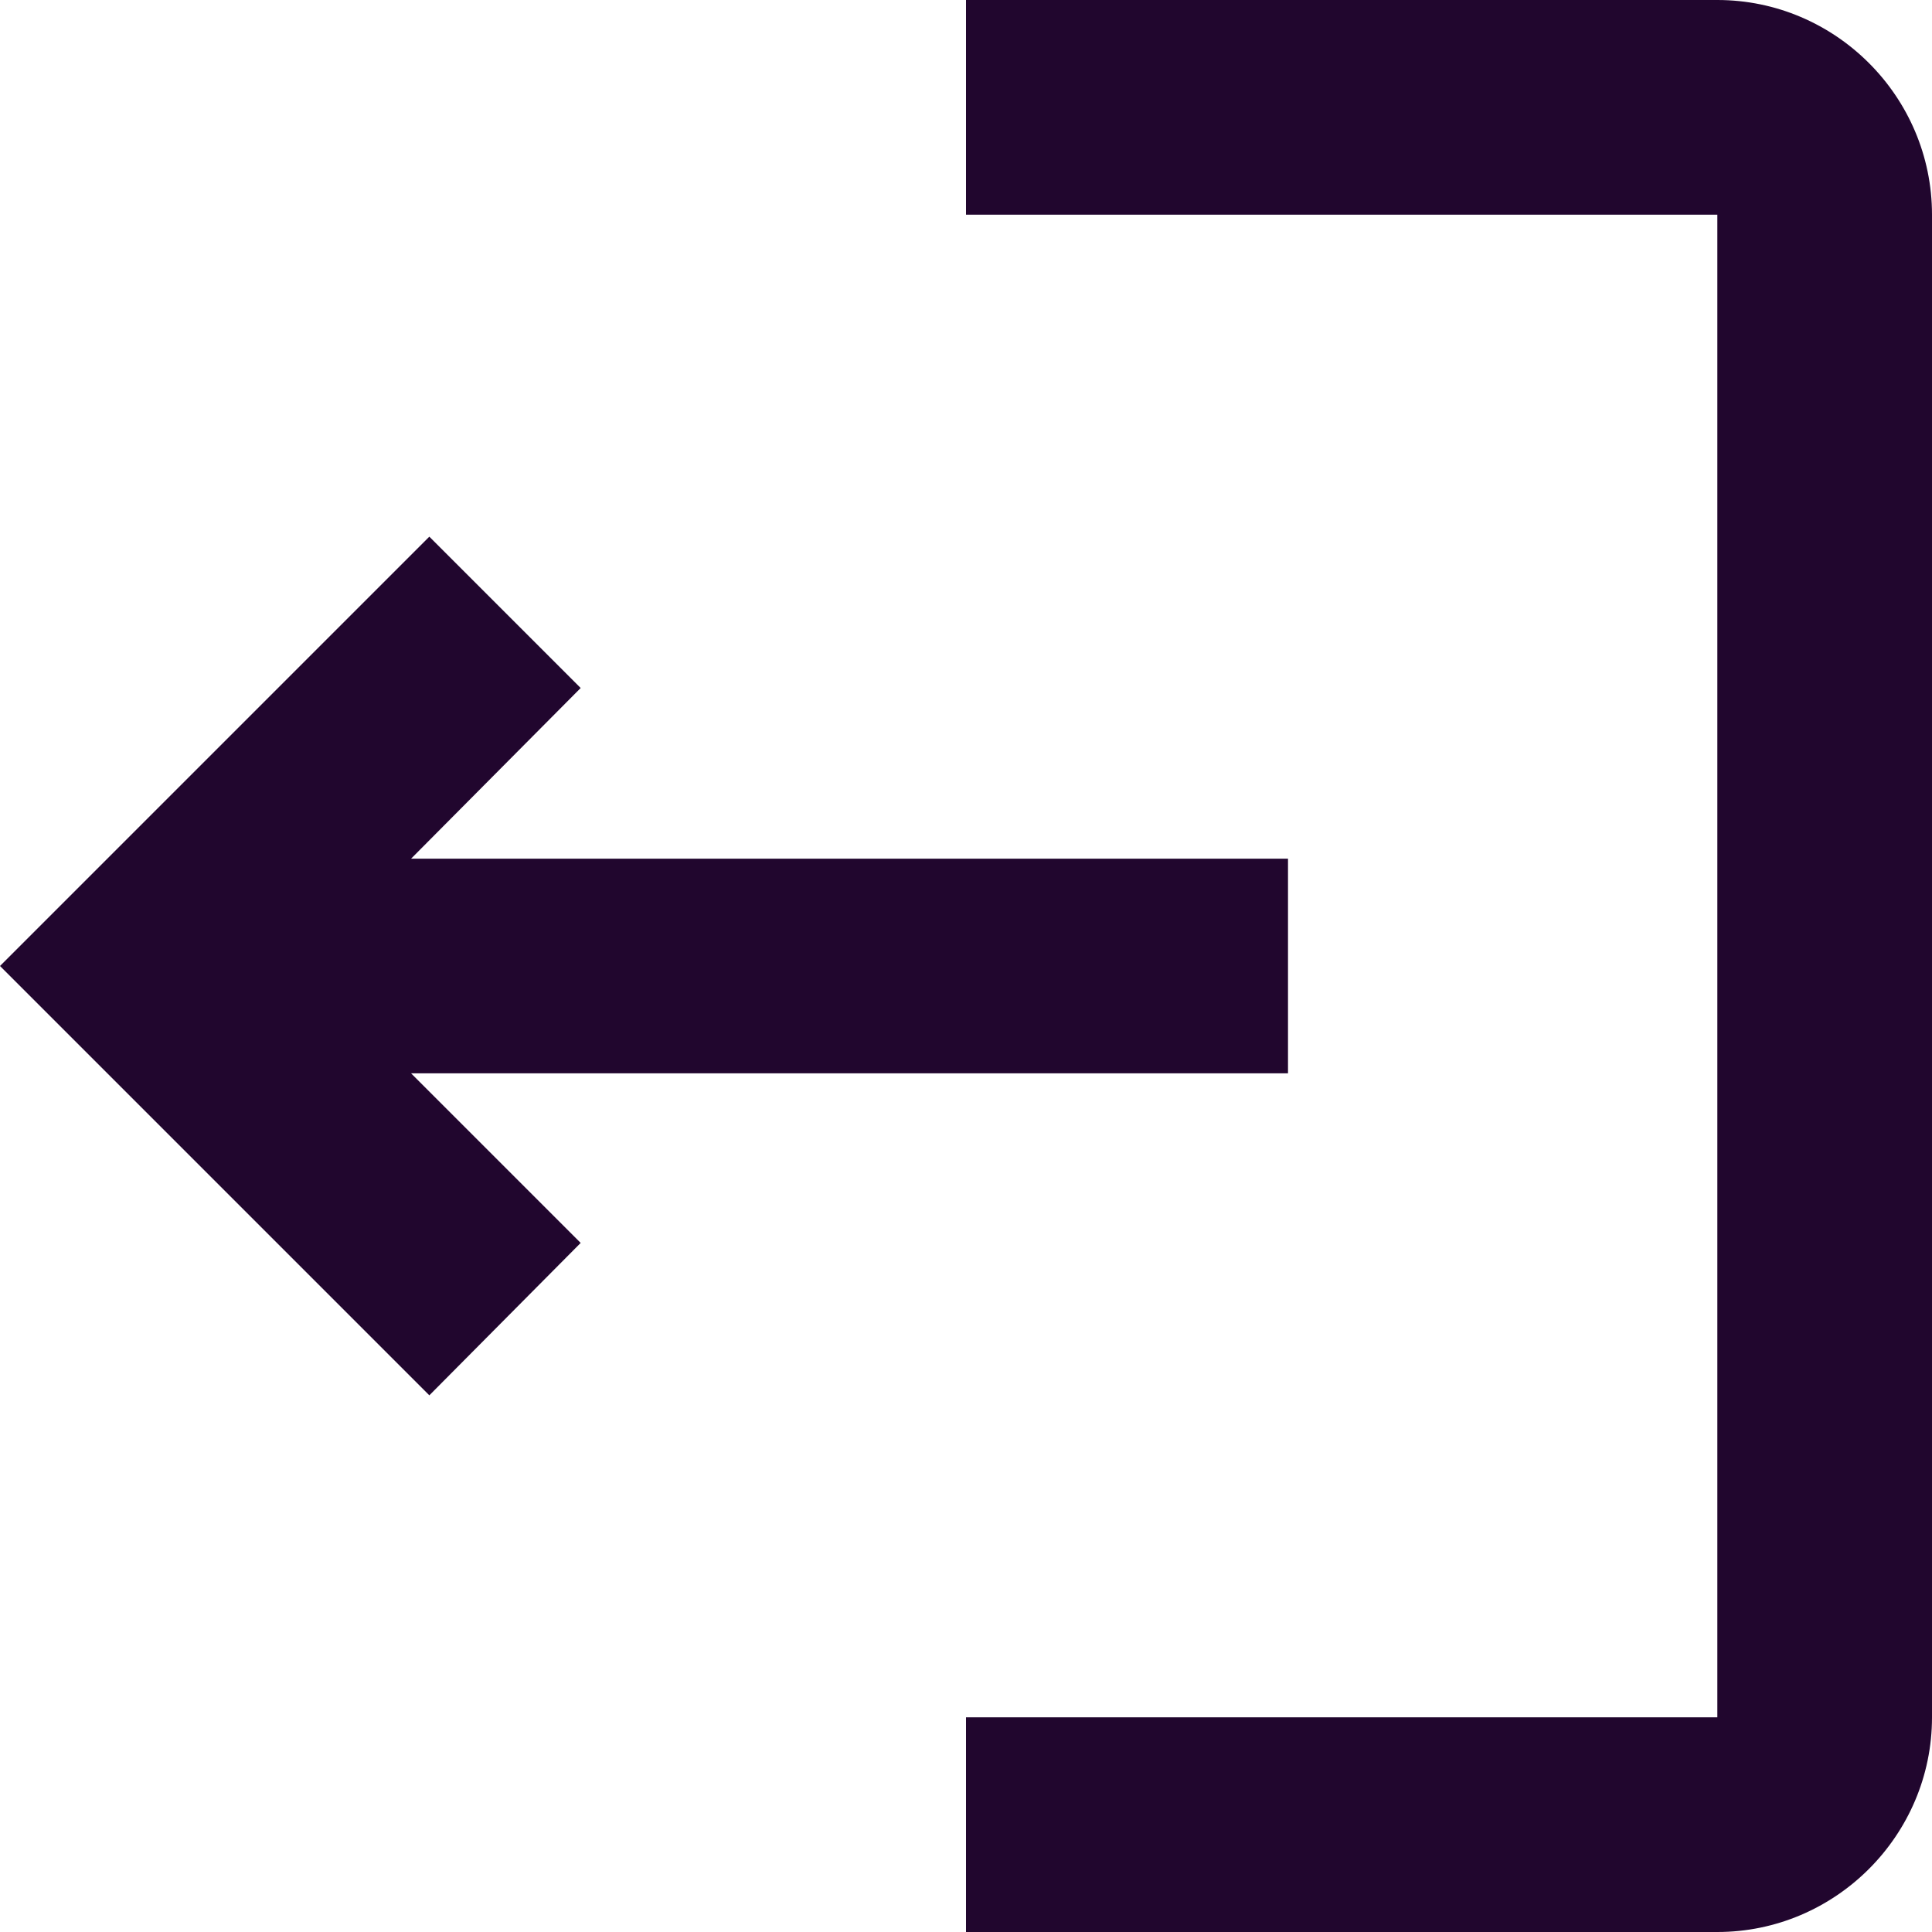 <svg width="18" height="18" viewBox="0 0 18 18" fill="none" xmlns="http://www.w3.org/2000/svg">
<path d="M4 5L5.41 6.41L3.83 8H12V10H3.83L5.41 11.58L4 13L0 9L4 5ZM16 2H9V0H16C17.1 0 18 0.9 18 2V16C18 17.1 17.1 18 16 18H9V16H16V2Z" fill="#21062E"/>
</svg>
